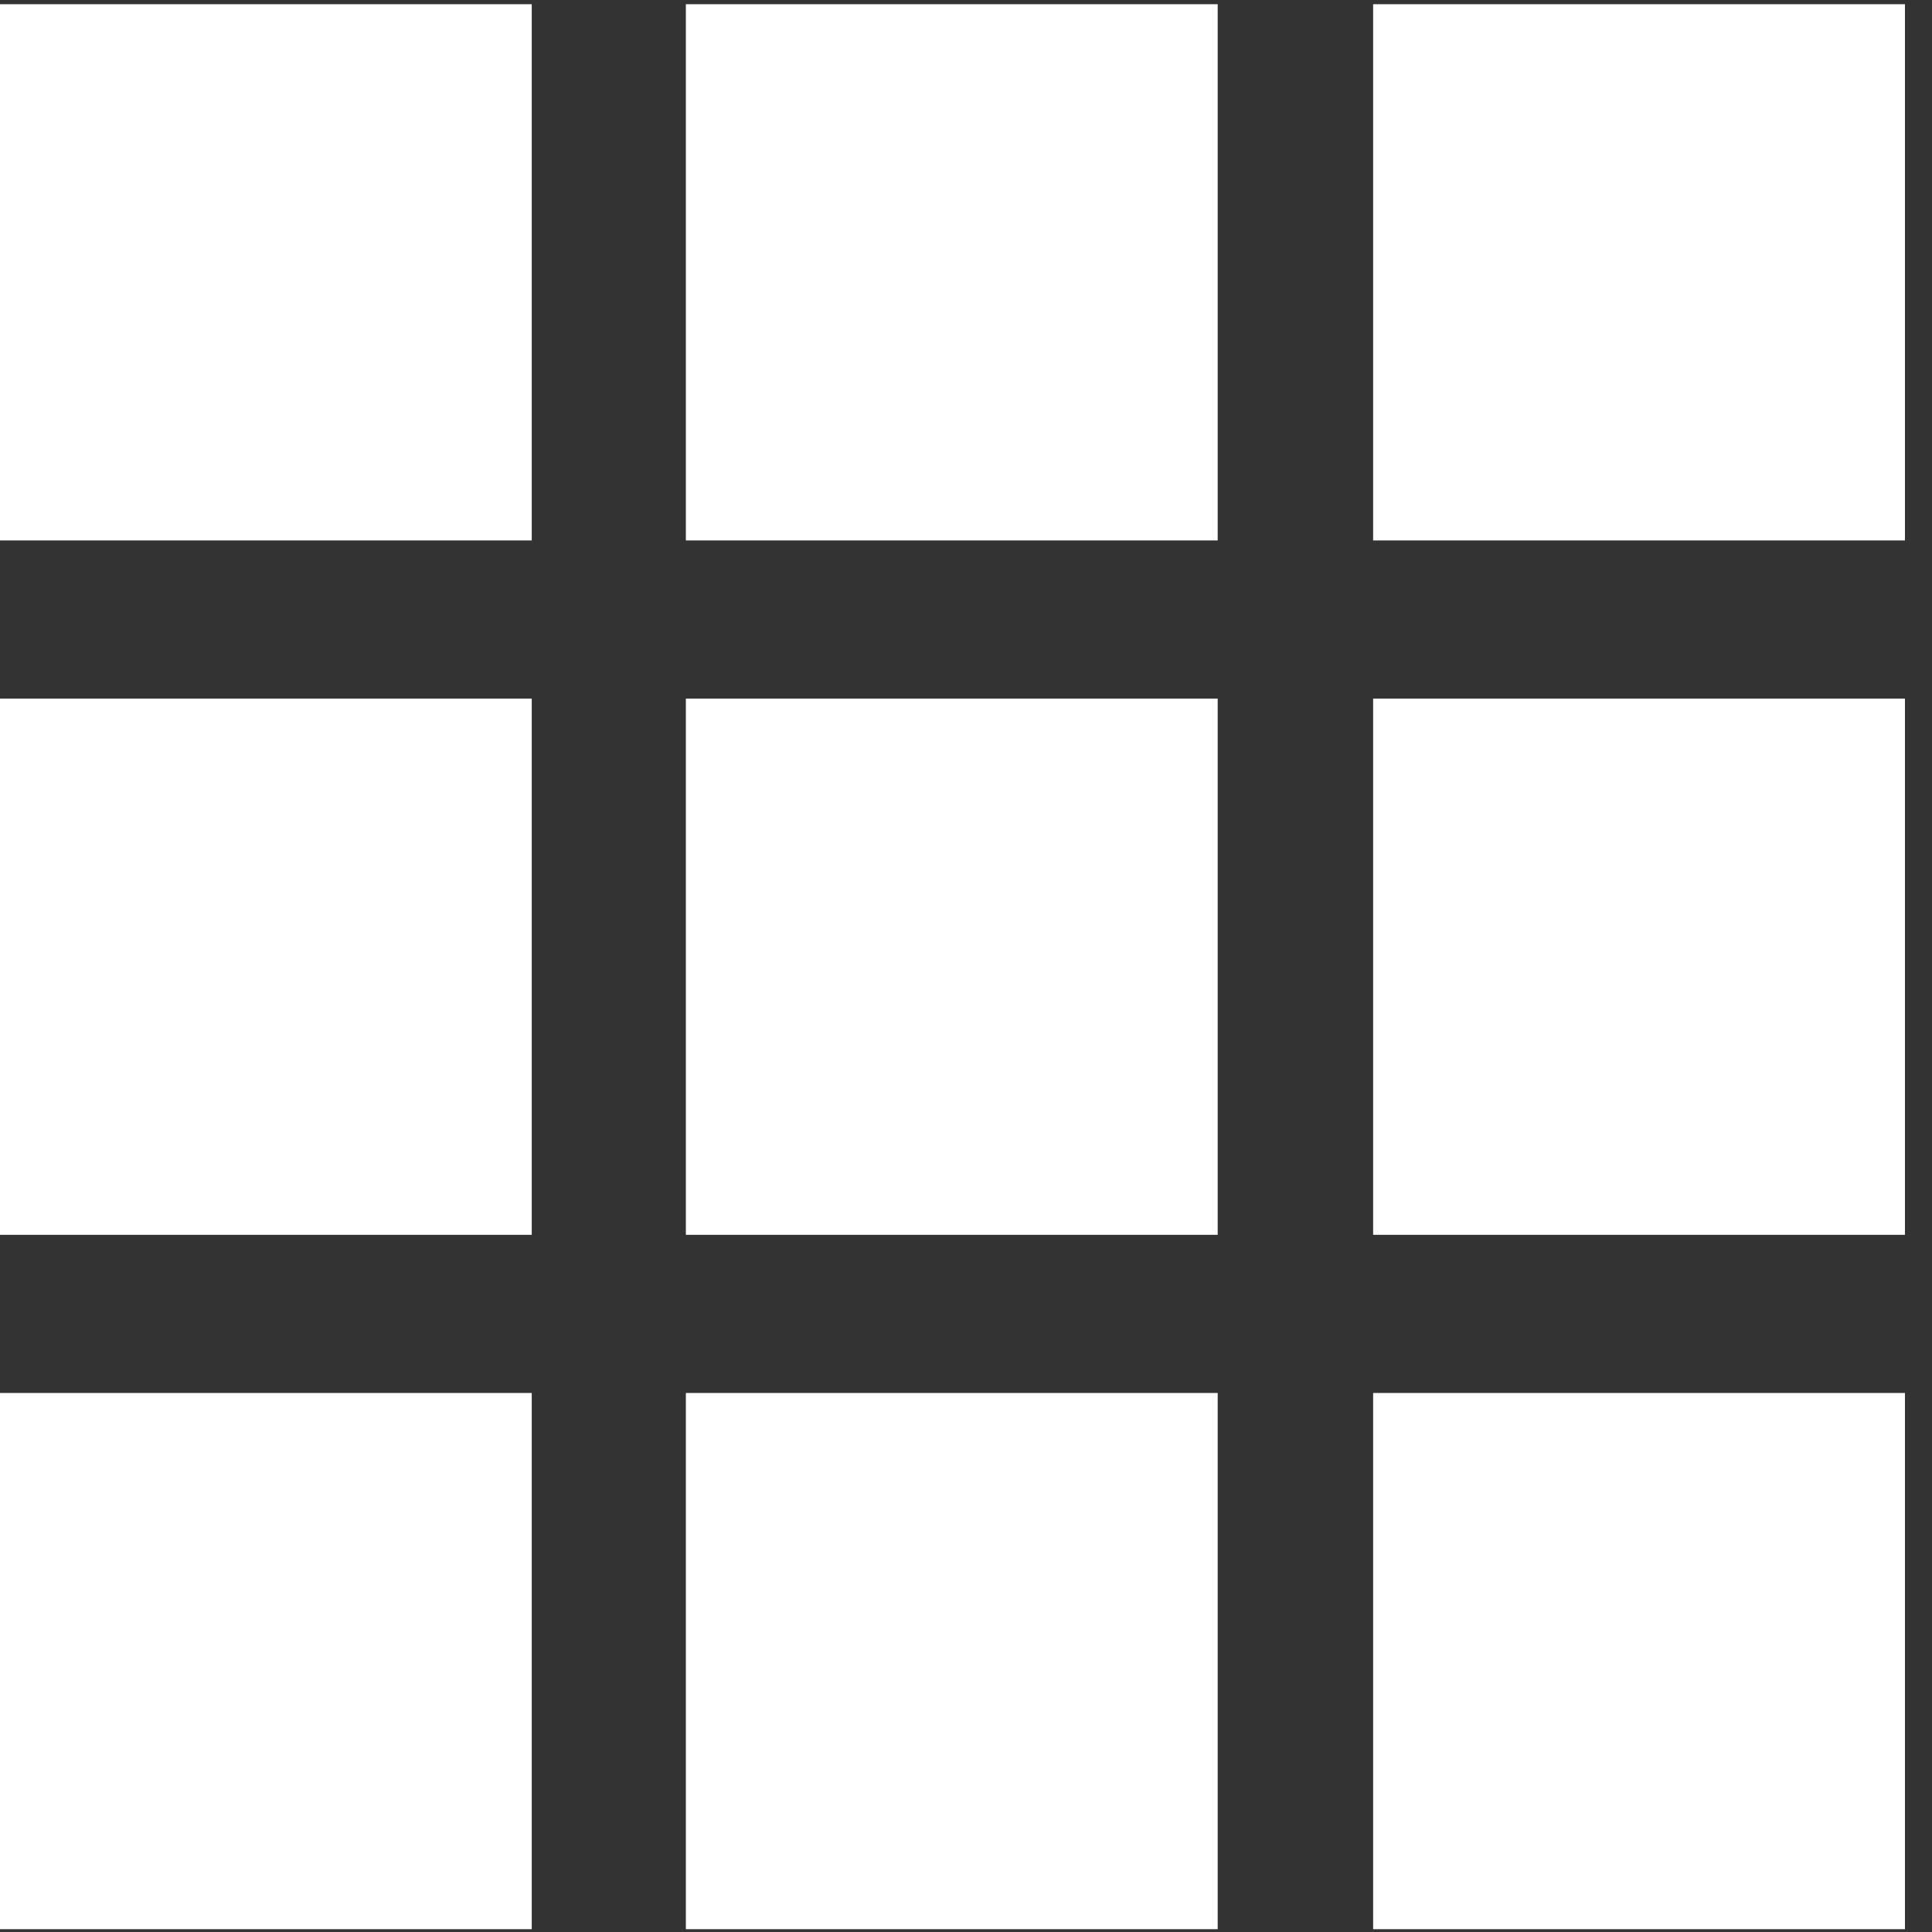 <?xml version="1.0" encoding="UTF-8"?>
    <svg width="22px" height="22px" version="1.1" xmlns="http://www.w3.org/2000/svg" xmlns:xlink="http://www.w3.org/1999/xlink">
        <rect width="100%" height="100%" fill="#333333" stroke="none"/>
        <g stroke="none" stroke-width="1" fill="none" fill-rule="evenodd">
            <g fill-rule="nonzero">
                <g>
                    <g fill="#FFF">
                        <polygon id="Rectangle-path" points="0 0.048 6.055 0.048 6.055 6.154 0 6.154"></polygon>
                        <polygon id="Rectangle-path" points="7.81 0.048 13.866 0.048 13.866 6.154 7.81 6.154"></polygon>
                        <polygon id="Rectangle-path" points="15.636 0.048 21.692 0.048 21.692 6.154 15.636 6.154"></polygon>
                        <polygon id="Rectangle-path" points="0 7.955 6.055 7.955 6.055 14.061 0 14.061"></polygon>
                        <polygon id="Rectangle-path" points="7.81 7.955 13.866 7.955 13.866 14.061 7.81 14.061"></polygon>
                        <polygon id="Rectangle-path" points="15.636 7.955 21.692 7.955 21.692 14.061 15.636 14.061"></polygon>
                        <polygon id="Rectangle-path" points="0 15.862 6.055 15.862 6.055 21.968 0 21.968"></polygon>
                        <polygon id="Rectangle-path" points="7.81 15.862 13.866 15.862 13.866 21.968 7.81 21.968"></polygon>
                        <polygon id="Rectangle-path" points="15.636 15.862 21.692 15.862 21.692 21.968 15.636 21.968"></polygon>
                    </g>
                </g>
            </g>
        </g>
    </svg>
